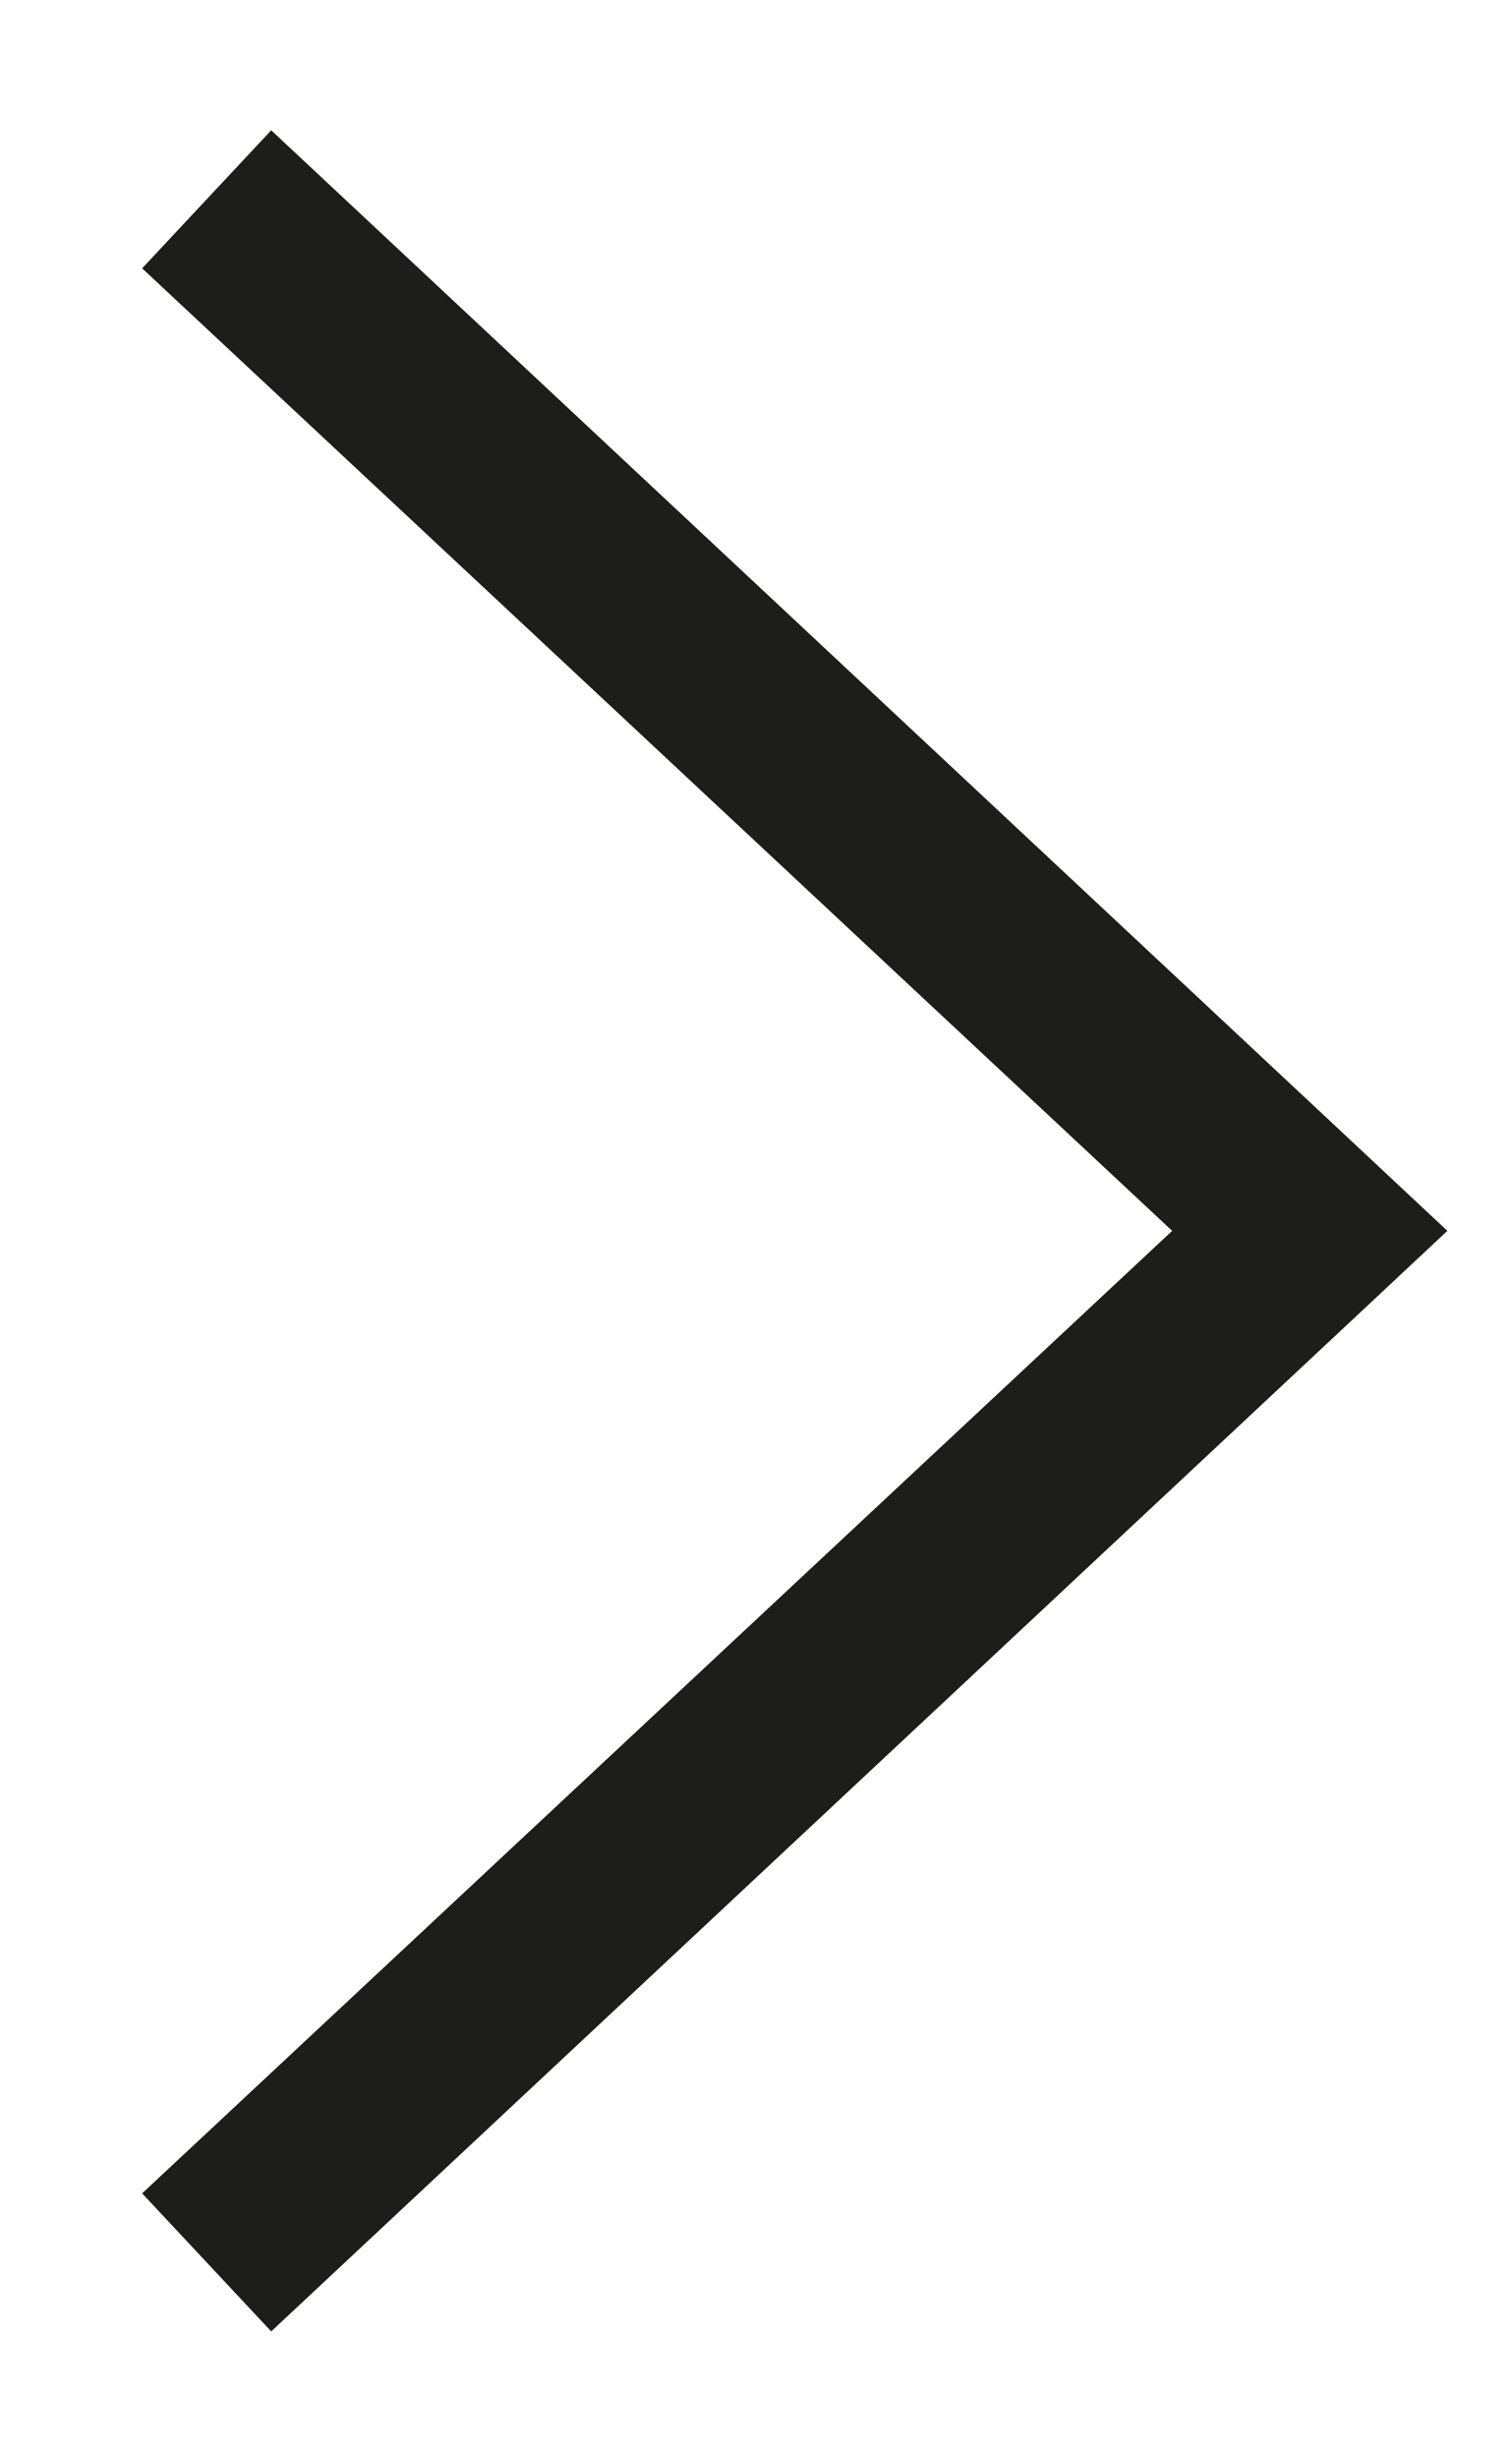 <svg width="8" height="13" viewBox="0 0 8 13" xmlns="http://www.w3.org/2000/svg" xmlns:xlink="http://www.w3.org/1999/xlink"><title>t_arrow_1</title><defs><path id="a" d="M7.268 6.874l.39-.365-.39-.365L1.435.689l-.683.73 5.45 5.09-5.45 5.09.683.73z"/></defs><use fill="#1D1D1B" xlink:href="#a" fill-rule="evenodd"/></svg>
